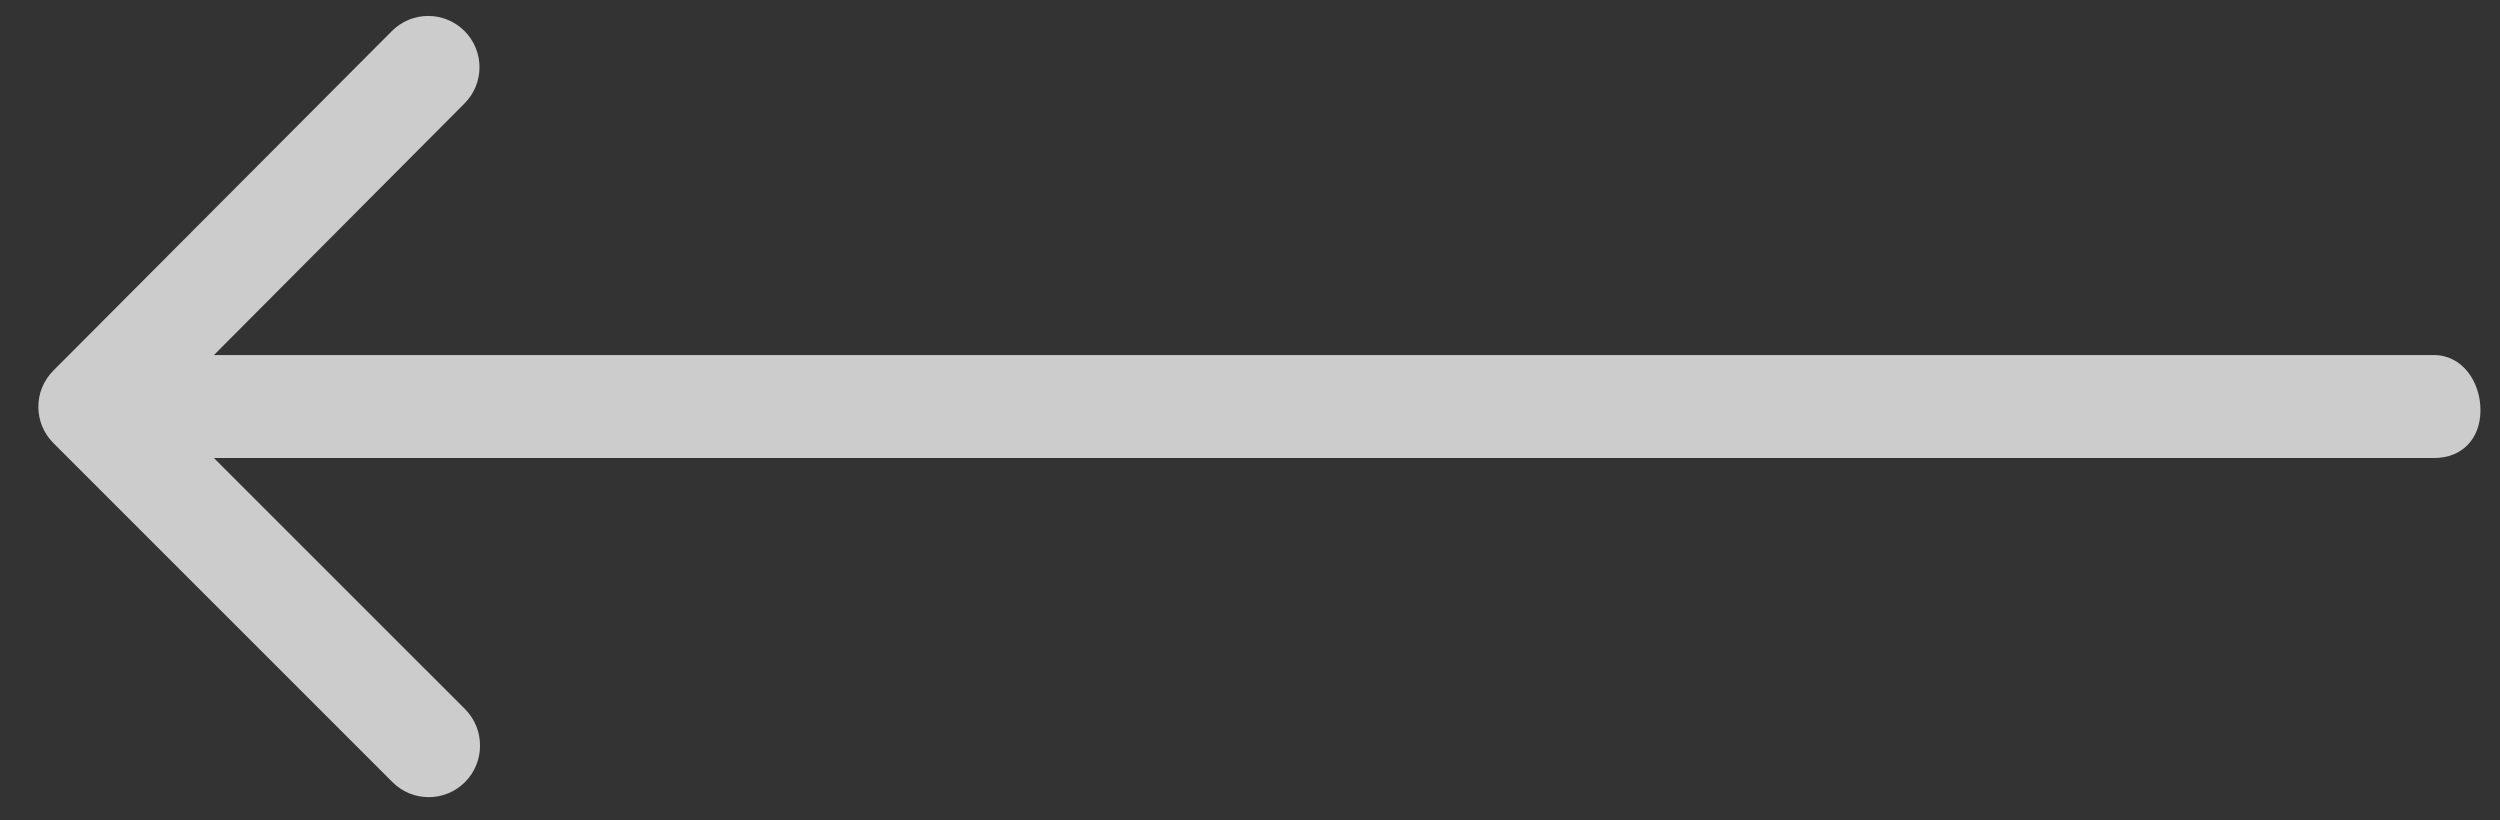 <svg width="64" height="21" viewBox="0 0 64 21" fill="none" xmlns="http://www.w3.org/2000/svg">
<rect x="0" y="0" width="64" height="21" fill="#333333" stroke="none"/>
<path d="M62.312 11.725H5.476L11.904 18.152C12.417 18.666 12.417 19.509 11.904 20.022C11.39 20.536 10.56 20.536 10.047 20.022L1.367 11.343C0.853 10.829 0.853 9.999 1.367 9.486L10.034 0.793C10.28 0.546 10.614 0.408 10.962 0.408C11.31 0.408 11.645 0.546 11.89 0.793C12.404 1.306 12.404 2.136 11.89 2.65L5.476 9.09H62.312C63.037 9.09 63.5 9.776 63.5 10.5C63.5 11.224 63.037 11.725 62.312 11.725Z" fill="white" fill-opacity="0.75"/>
</svg>
